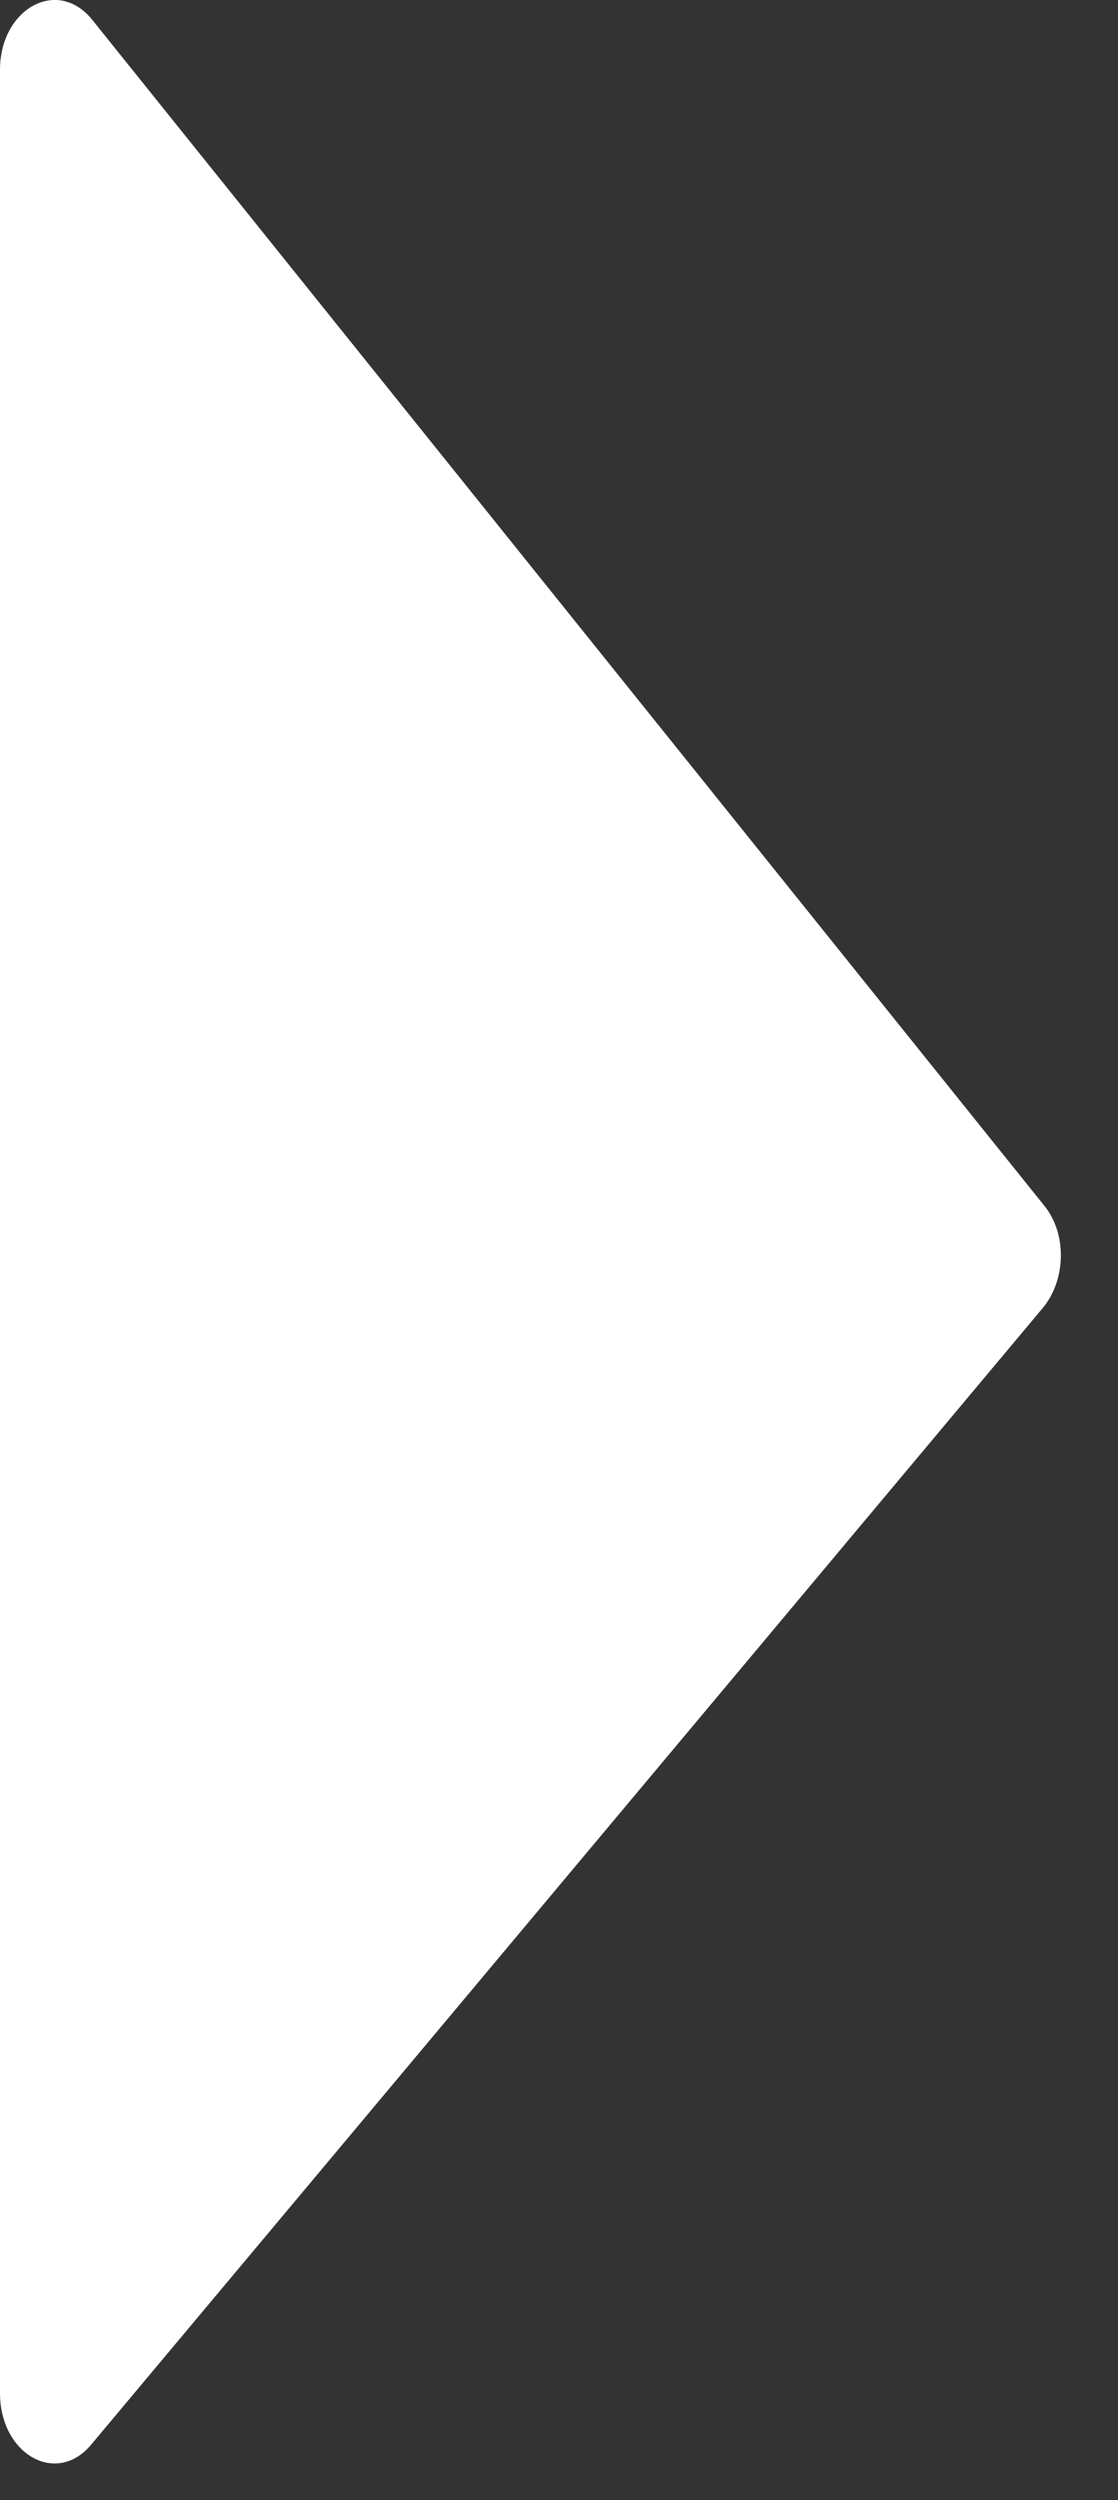 <?xml version="1.0" encoding="UTF-8" standalone="no"?><svg width='17' height='38' viewBox='0 0 17 38' fill='none' xmlns='http://www.w3.org/2000/svg'>
<rect x="0" y="0" width="17" height="38" fill="#333333" stroke="none"/>
<path d='M0 36.372V1.064C0 0.132 0.875 -0.355 1.403 0.302L15.879 18.326C16.226 18.75 16.209 19.449 15.863 19.872L1.387 37.156C0.858 37.791 0 37.304 0 36.372Z' fill='white'/>
</svg>
